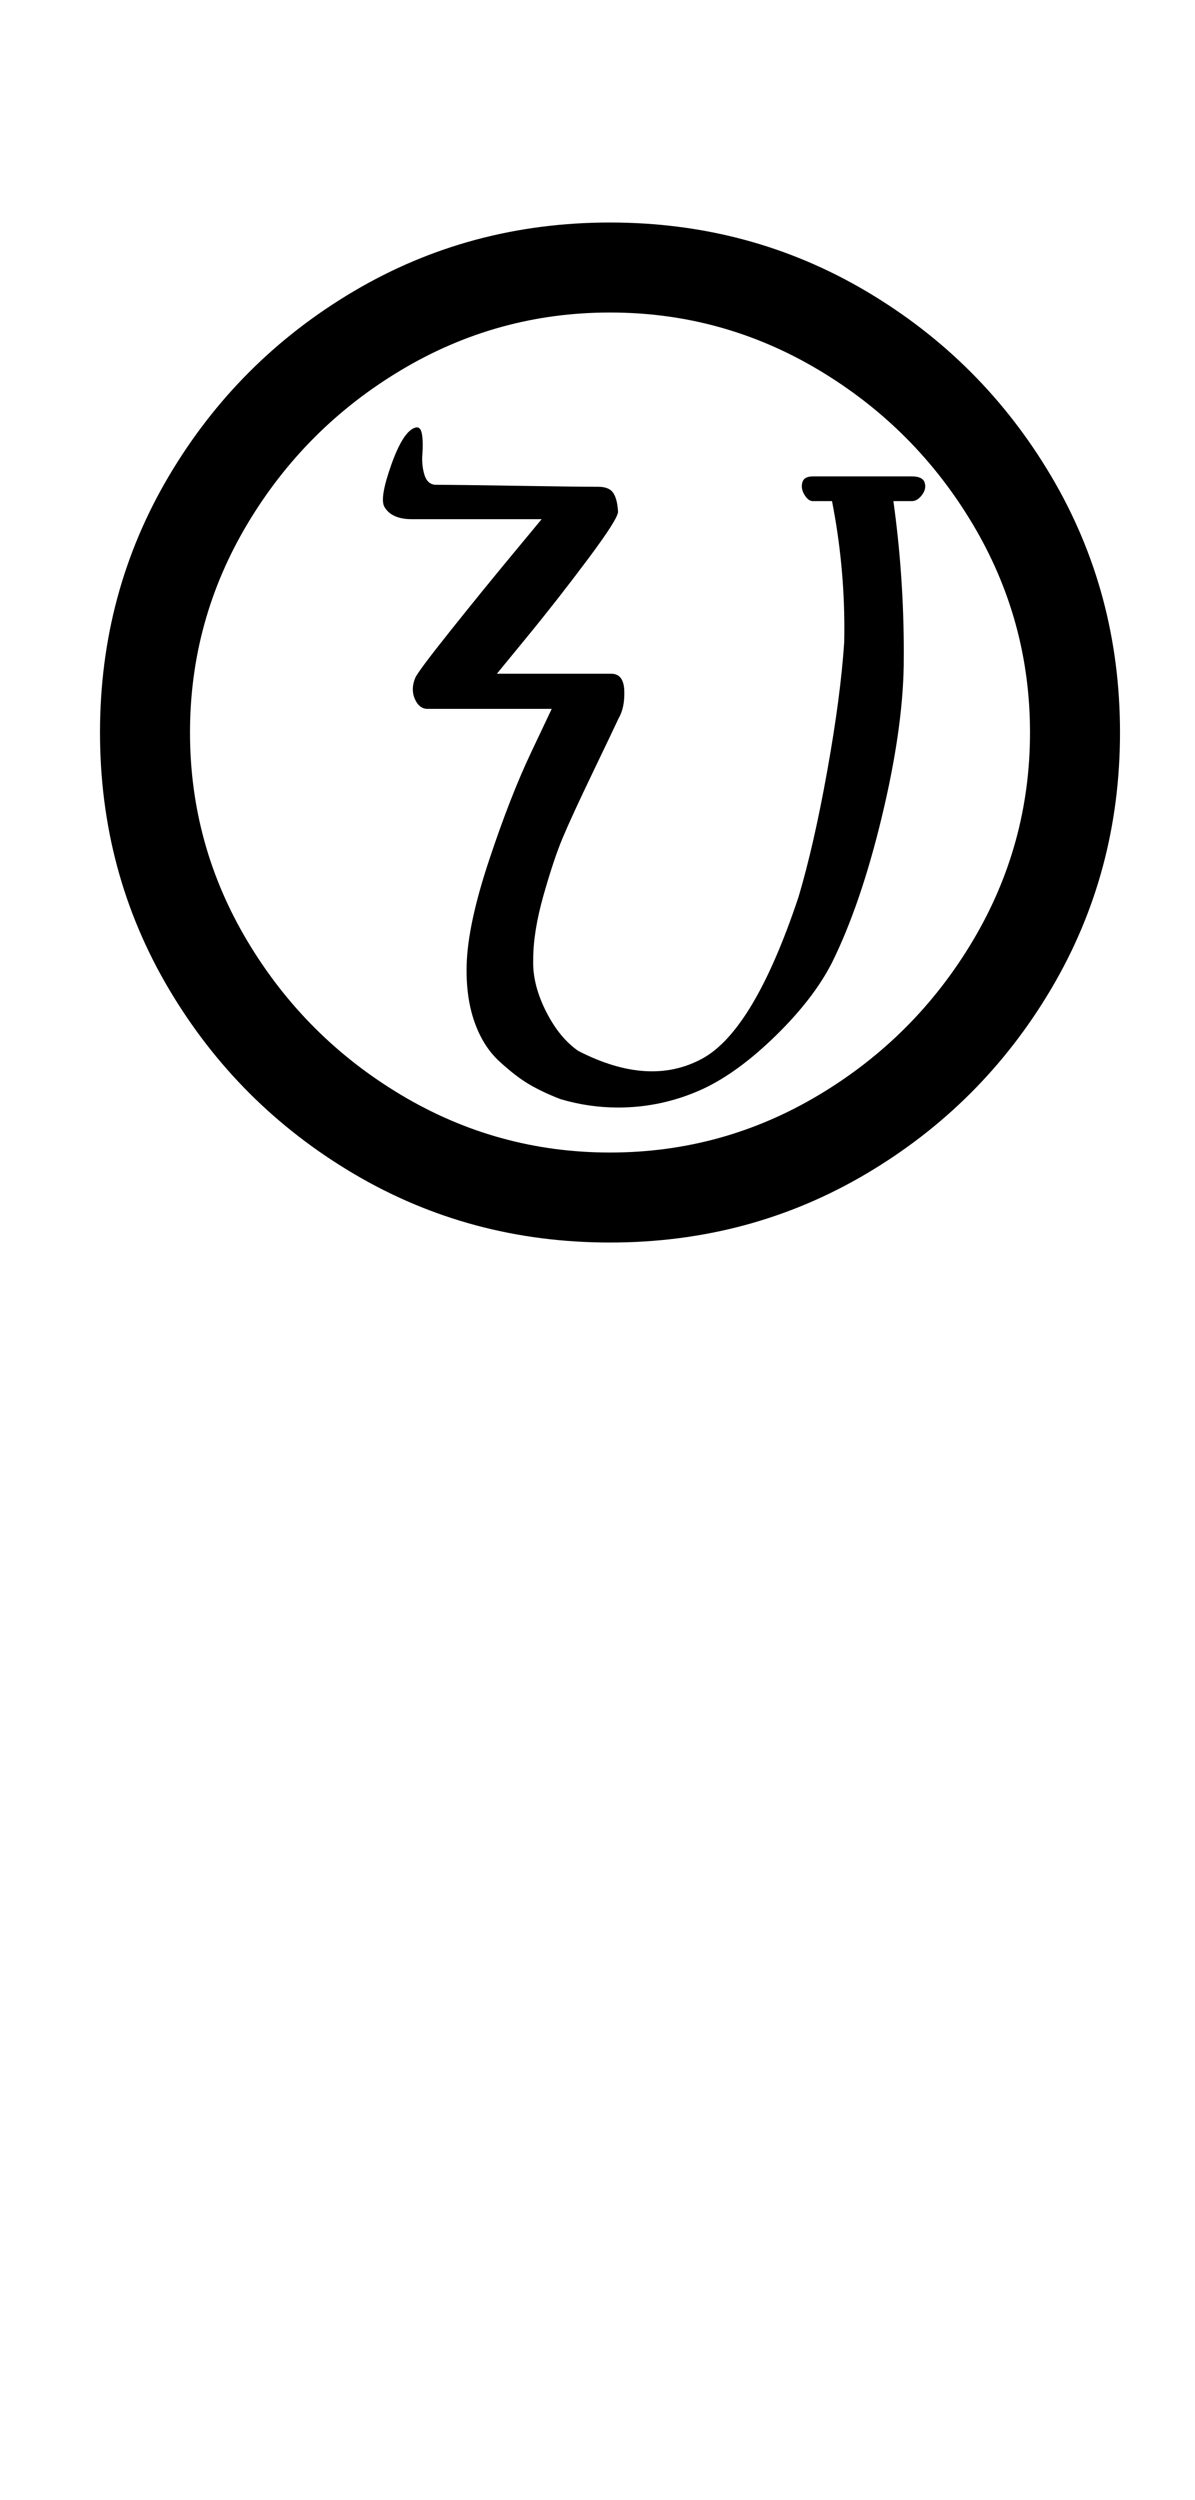 <?xml version="1.0" standalone="no"?>
<!DOCTYPE svg PUBLIC "-//W3C//DTD SVG 1.1//EN" "http://www.w3.org/Graphics/SVG/1.1/DTD/svg11.dtd" >
<svg xmlns="http://www.w3.org/2000/svg" xmlns:xlink="http://www.w3.org/1999/xlink" version="1.1" viewBox="-10 0 478 1000">
  <g transform="matrix(1 0 0 -1 0 800)">
   <path fill="currentColor"
d="M131.5 330.5q-46.5 27.5 -74 74t-27.5 102.5t27.5 102.5t74 74t102.5 27.5t102.5 -27.5t74 -74t27.5 -102.5t-27.5 -102.5t-74 -74t-102.5 -27.5t-102.5 27.5zM317.5 362q38.5 23 61.5 61.5t23 83.5t-23 83.5t-61.5 61.5t-83.5 23t-83.5 -23t-61.5 -61.5t-23 -83.5
t23 -83.5t61.5 -61.5t83.5 -23t83.5 23zM154.725 592.334q-8.134 0 -10.968 4.946q-1.987 3.468 2.761 16.826q4.747 13.358 9.52 14.827q2.222 0.684 2.752 -2.657q0.53 -3.34 0.164 -7.822q-0.366 -4.481 0.814 -8.359
t4.519 -4.011q7.909 0 32.446 -0.396q24.537 -0.396 32.517 -0.396q4.388 0 6.021 -2.419q1.634 -2.42 1.947 -7.473q0.167 -2.682 -11.949 -18.904q-12.116 -16.222 -24.315 -31.104l-12.199 -14.882h45.746
q4.98 0 5.214 -6.801t-2.309 -11.104q-1.494 -3.27 -10.162 -21.315t-12.227 -26.555q-3.559 -8.509 -7.646 -22.963q-4.086 -14.454 -4.086 -25.513q-0.02 -0.654 -0.02 -1.32q0 -9.424 5.279 -19.761
q5.278 -10.337 12.738 -15.519q28.315 -14.583 49.495 -3.165q20.771 11.196 38.621 64.691q6.143 20.619 11.498 50.472q5.356 29.852 6.782 51.414q0.062 2.853 0.062 5.681q0 25.666 -4.937 50.802h-7.687
q-1.758 0 -3.301 2.473t-0.898 4.946q0.645 2.473 4.199 2.473h39.652q4.286 0 5.09 -2.473q0.803 -2.474 -1.055 -4.946q-1.858 -2.473 -4.035 -2.473h-7.405q4.158 -30.045 4.158 -60.405
q0 -2.76 -0.033 -5.475q-0.452 -26.047 -8.856 -60.827q-8.405 -34.779 -19.829 -57.874q-7.287 -14.337 -22.421 -29.148t-29.23 -21.399q-16.216 -7.428 -33.893 -7.428q-11.771 0 -23.102 3.372
q-7.172 2.778 -12.506 5.916q-5.334 3.14 -11.883 9.153q-6.549 6.015 -9.994 15.854q-3.445 9.841 -3.114 22.689q0.416 16.179 8.924 41.799q8.507 25.619 16.806 43.149l8.299 17.531h-49.683q-3.361 0 -5.074 3.969
q-1.714 3.969 0.199 8.494q1.208 2.682 13.84 18.533t24.659 30.362l12.027 14.511h-51.933z" />
  </g>

</svg>
